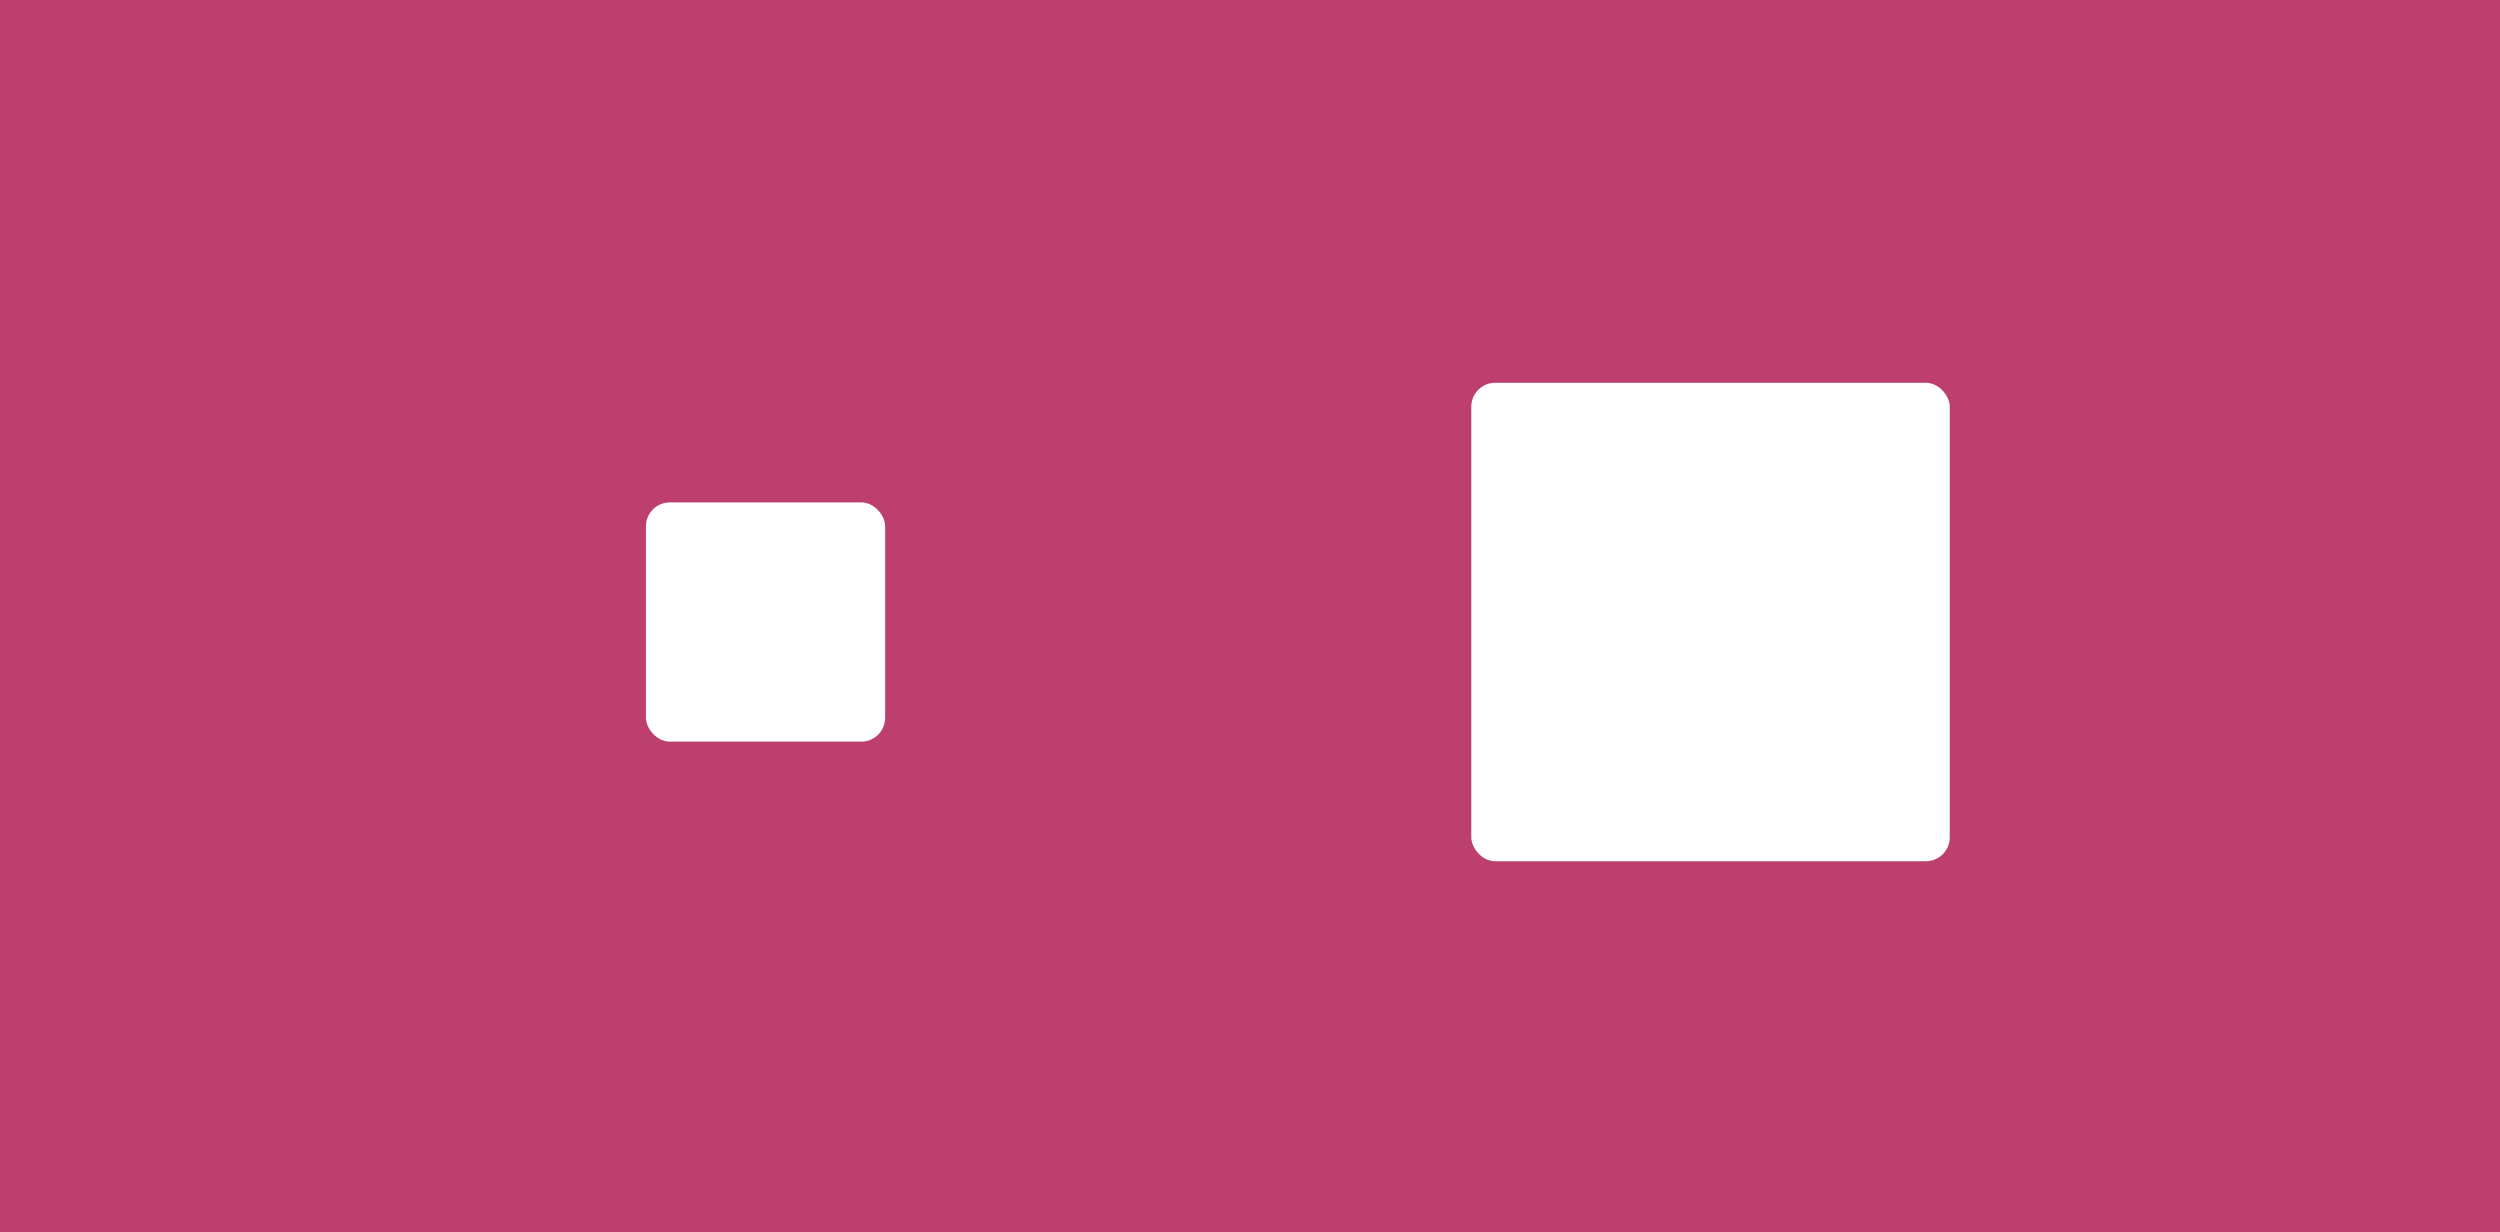 <?xml version="1.0" encoding="UTF-8"?>
<svg width="209px" height="103px" viewBox="0 0 209 103" version="1.1" xmlns="http://www.w3.org/2000/svg" xmlns:xlink="http://www.w3.org/1999/xlink">
    <!-- Generator: Sketch 63.1 (92452) - https://sketch.com -->
    <title>forms-preview copy</title>
    <desc>Created with Sketch.</desc>
    <g id="Welcome" stroke="none" stroke-width="1" fill="none" fill-rule="evenodd">
        <g id="Assets" transform="translate(-435, -4420)">
            <g id="forms-preview-copy" transform="translate(435, 4420)">
                <g id="icons-preview">
                    <g id="Group-19">
                        <rect id="Rectangle-Copy-10" fill="#BD3F6E" x="0" y="0" width="209" height="103"></rect>
                        <rect id="Rectangle-Copy-39" fill="#FFFFFF" x="123" y="32" width="40" height="40" rx="2"></rect>
                        <rect id="Rectangle-Copy-40" fill="#FFFFFF" x="54" y="42" width="20" height="20" rx="2"></rect>
                    </g>
                </g>
            </g>
        </g>
    </g>
</svg>
